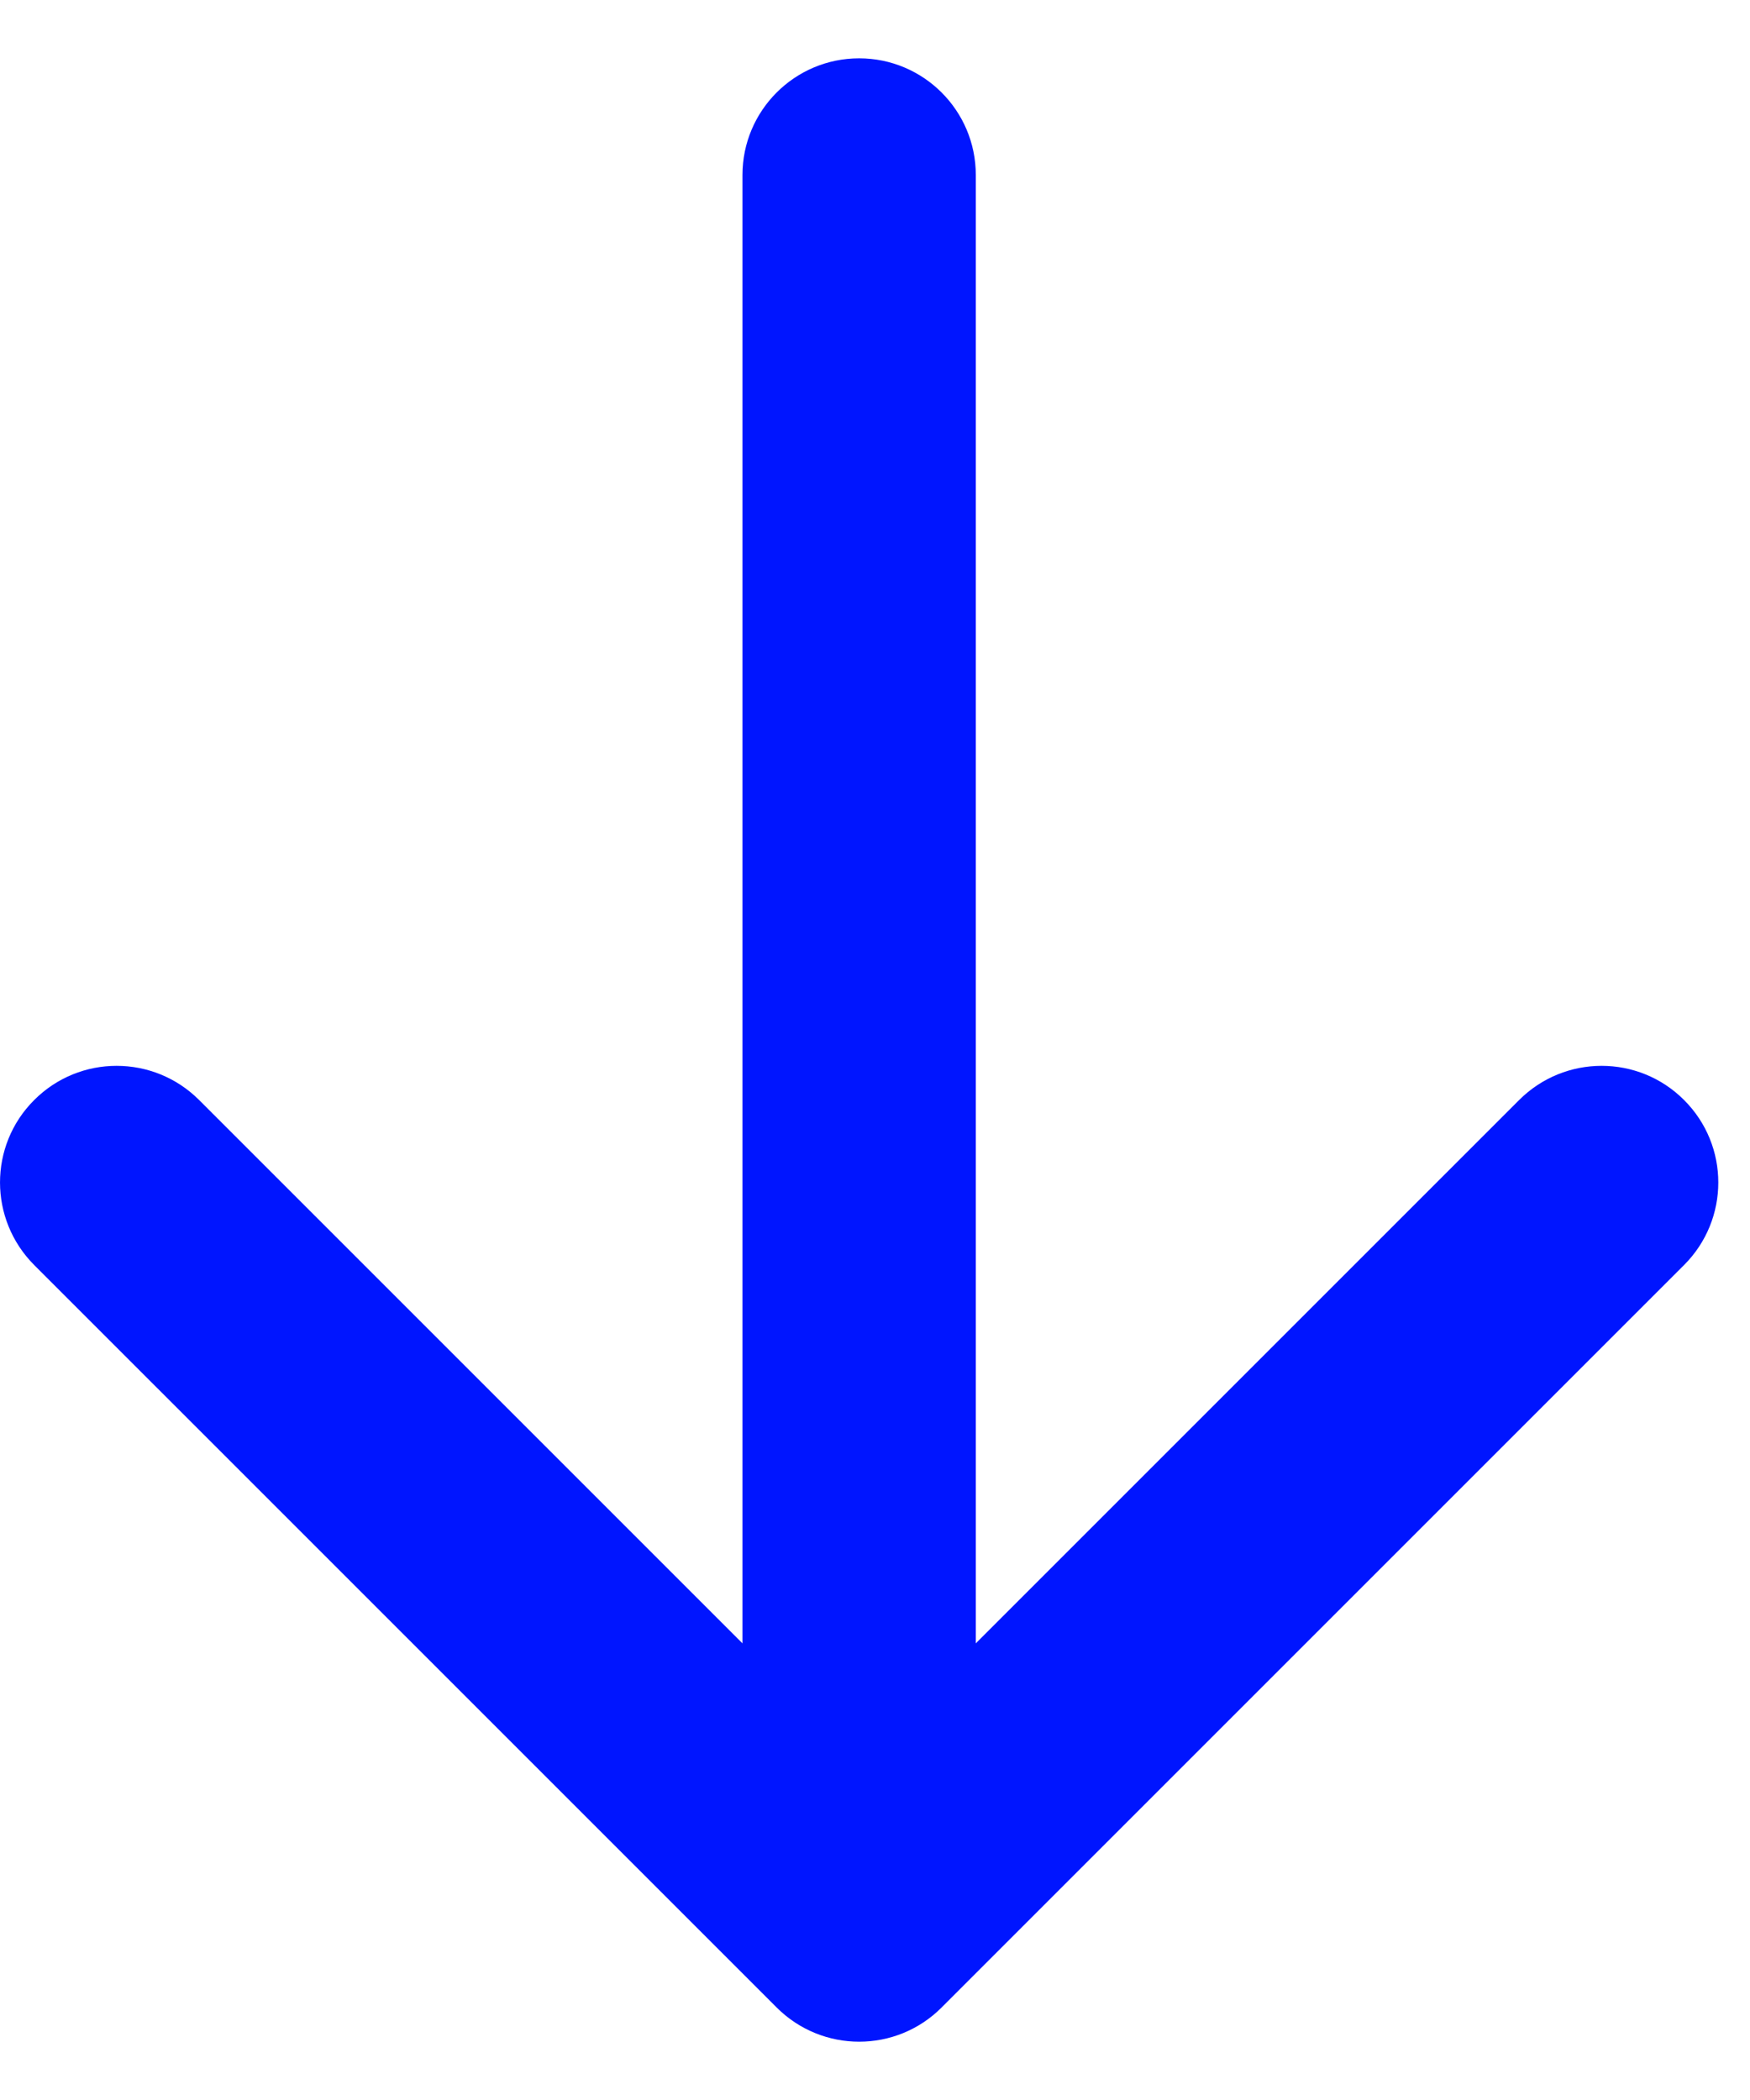 <svg width="15" height="18" viewBox="0 0 15 18" fill="none" xmlns="http://www.w3.org/2000/svg">
<path d="M6.364 1.5C6.364 0.948 6.812 0.5 7.364 0.5C7.916 0.5 8.364 0.948 8.364 1.5L8.364 14.086L13.021 9.429C13.412 9.038 14.045 9.038 14.435 9.429C14.826 9.819 14.826 10.452 14.435 10.843L8.071 17.207C7.681 17.598 7.048 17.598 6.657 17.207L0.293 10.843C-0.097 10.452 -0.098 9.819 0.293 9.429C0.683 9.038 1.316 9.038 1.707 9.429L6.364 14.086L6.364 1.5Z" fill="#0015FF"/>
</svg>
